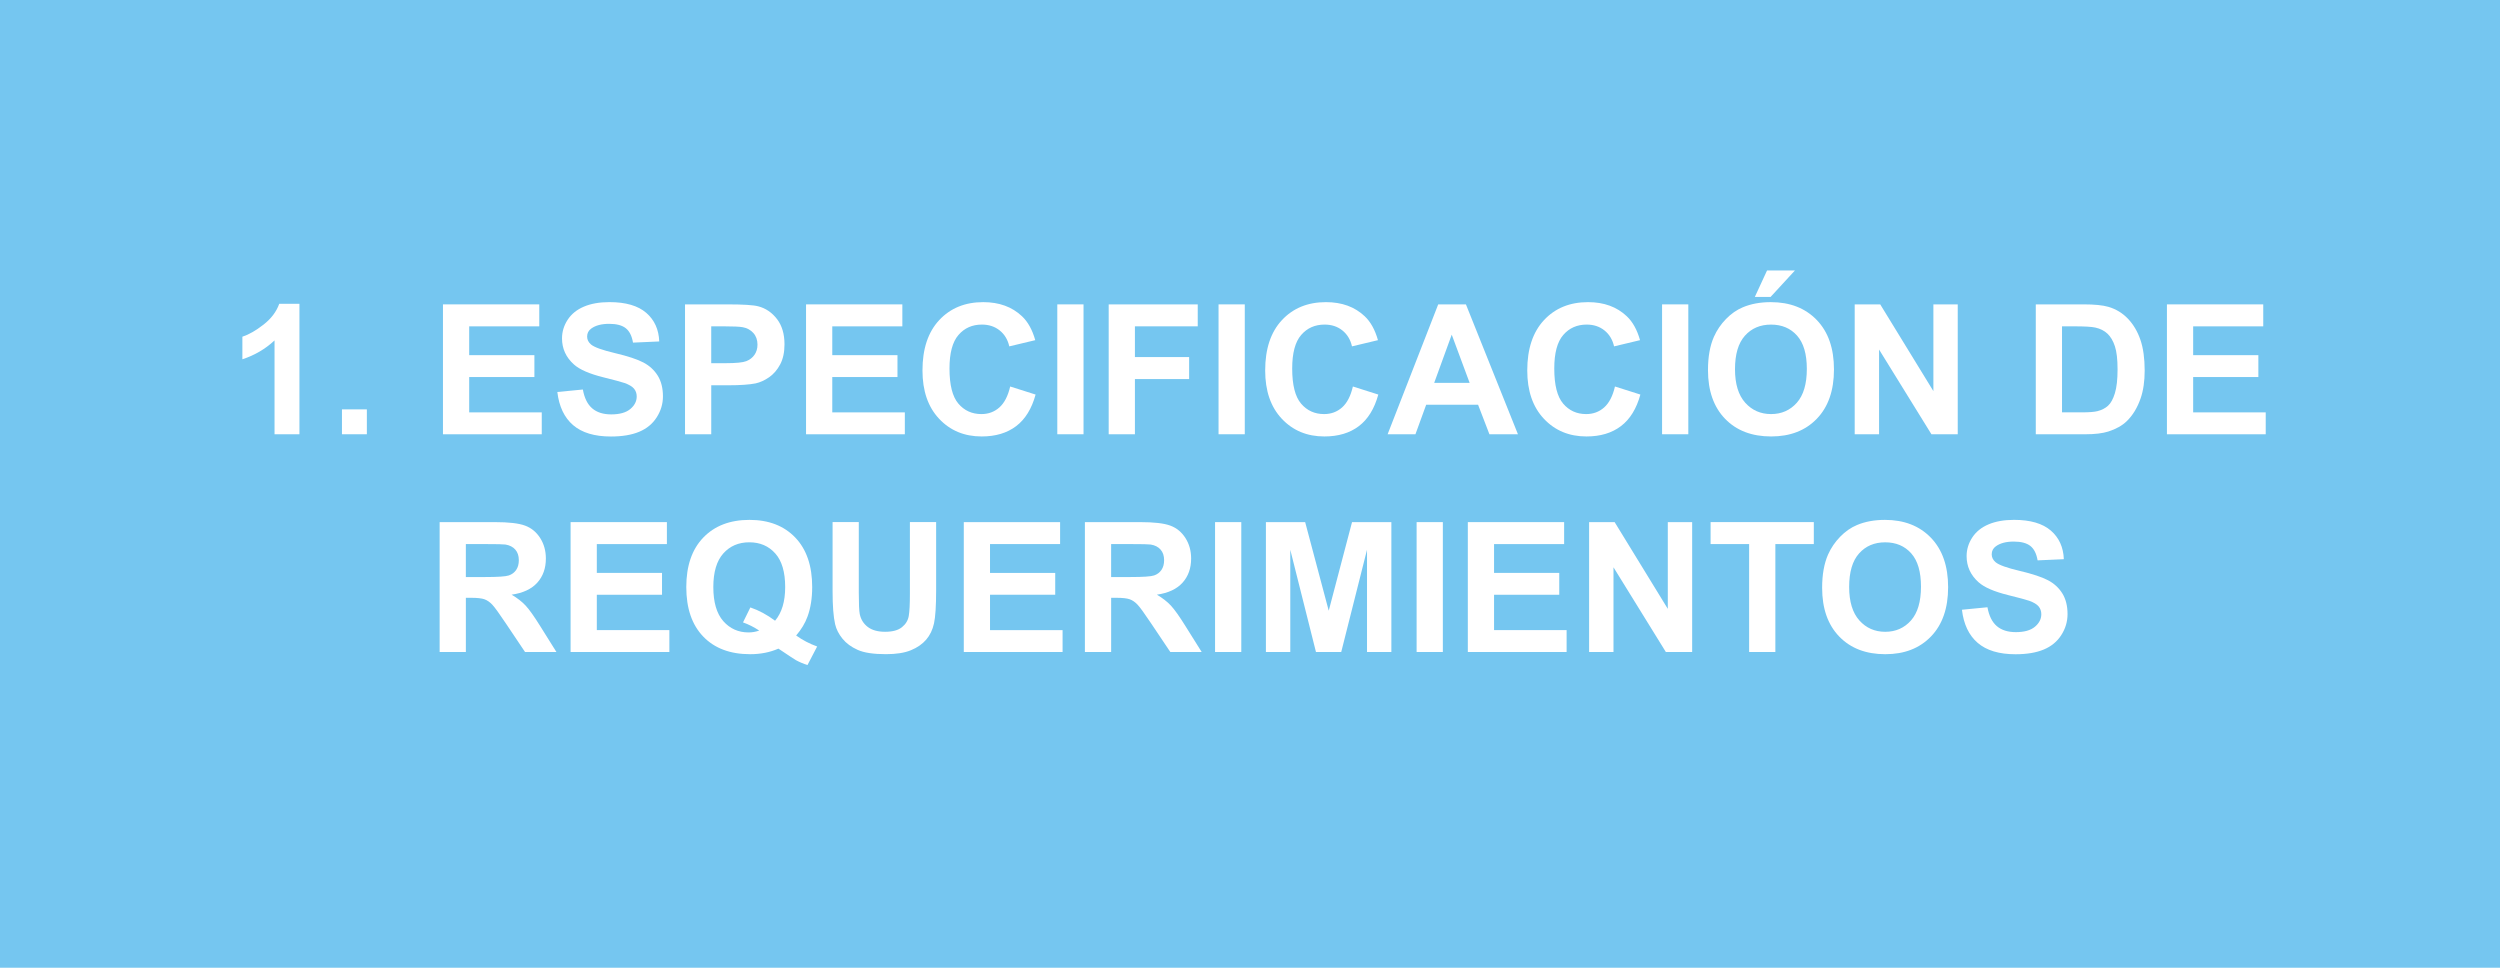 <?xml version="1.0" encoding="utf-8"?>
<!-- Generator: Adobe Illustrator 21.0.0, SVG Export Plug-In . SVG Version: 6.00 Build 0)  -->
<svg version="1.1" id="Capa_1" xmlns="http://www.w3.org/2000/svg" xmlns:xlink="http://www.w3.org/1999/xlink" x="0px" y="0px"
	 viewBox="0 0 124 48" style="enable-background:new 0 0 124 48;" xml:space="preserve">
<style type="text/css">
	.st0{fill:#75C6F0;}
	.st1{fill:#FFFFFF;}
</style>
<g>
	<rect class="st0" width="124" height="48"/>
	<g>
		<path class="st1" d="M14.852,21.539h-1.235v-4.654c-0.451,0.422-0.983,0.734-1.595,0.936v-1.12
			c0.322-0.105,0.672-0.306,1.05-0.601c0.378-0.294,0.637-0.638,0.778-1.03h1.002V21.539z"/>
		<path class="st1" d="M16.961,21.539v-1.234h1.235v1.234H16.961z"/>
		<path class="st1" d="M21.971,21.539v-6.442h4.777v1.09h-3.476v1.429h3.234v1.085h-3.234v1.753h3.599v1.086H21.971z"
			/>
		<path class="st1" d="M27.644,19.443l1.266-0.123c0.076,0.425,0.231,0.736,0.464,0.935
			c0.232,0.199,0.547,0.299,0.942,0.299c0.419,0,0.734-0.089,0.947-0.266c0.212-0.178,0.318-0.385,0.318-0.622
			c0-0.152-0.045-0.282-0.134-0.389c-0.09-0.107-0.246-0.2-0.468-0.279c-0.152-0.053-0.499-0.146-1.042-0.281
			c-0.697-0.173-1.187-0.385-1.468-0.638c-0.396-0.353-0.593-0.786-0.593-1.296c0-0.328,0.093-0.635,0.279-0.921
			c0.186-0.285,0.454-0.503,0.805-0.652c0.35-0.149,0.772-0.225,1.268-0.225c0.809,0,1.417,0.178,1.826,0.532
			c0.408,0.354,0.623,0.828,0.644,1.419l-1.301,0.058c-0.056-0.331-0.175-0.569-0.358-0.714
			c-0.183-0.145-0.458-0.218-0.824-0.218c-0.378,0-0.674,0.078-0.888,0.233c-0.138,0.1-0.206,0.232-0.206,0.399
			c0,0.152,0.065,0.283,0.193,0.392c0.164,0.138,0.562,0.281,1.195,0.43c0.633,0.15,1.101,0.305,1.404,0.464
			c0.303,0.16,0.54,0.378,0.712,0.655c0.171,0.276,0.257,0.619,0.257,1.025c0,0.369-0.102,0.716-0.308,1.037
			c-0.205,0.323-0.495,0.562-0.87,0.719c-0.375,0.157-0.842,0.235-1.402,0.235c-0.815,0-1.44-0.189-1.877-0.565
			C27.99,20.712,27.729,20.164,27.644,19.443z"/>
		<path class="st1" d="M33.977,21.539v-6.442h2.087c0.791,0,1.307,0.032,1.547,0.097
			C37.98,15.29,38.289,15.5,38.538,15.824c0.249,0.323,0.373,0.742,0.373,1.254c0,0.397-0.072,0.729-0.215,0.998
			s-0.326,0.481-0.547,0.635c-0.221,0.154-0.446,0.256-0.674,0.306c-0.31,0.061-0.76,0.093-1.349,0.093h-0.848
			v2.43H33.977z M35.277,16.186v1.828h0.712c0.513,0,0.856-0.033,1.028-0.101s0.308-0.173,0.407-0.316
			c0.098-0.144,0.147-0.31,0.147-0.502c0-0.233-0.069-0.427-0.206-0.58c-0.138-0.151-0.312-0.247-0.523-0.285
			c-0.155-0.029-0.467-0.044-0.936-0.044H35.277z"/>
		<path class="st1" d="M39.98,21.539v-6.442h4.777v1.09h-3.476v1.429h3.234v1.085h-3.234v1.753h3.599v1.086H39.98z"
			/>
		<path class="st1" d="M50.105,19.17l1.261,0.4c-0.193,0.703-0.515,1.226-0.965,1.566
			c-0.45,0.342-1.02,0.512-1.711,0.512c-0.856,0-1.559-0.292-2.109-0.876c-0.551-0.585-0.826-1.384-0.826-2.397
			c0-1.072,0.277-1.905,0.831-2.498c0.554-0.594,1.282-0.891,2.184-0.891c0.788,0,1.428,0.233,1.92,0.699
			c0.293,0.275,0.513,0.671,0.659,1.187l-1.288,0.308c-0.076-0.334-0.235-0.598-0.477-0.791
			c-0.241-0.193-0.535-0.29-0.881-0.29c-0.477,0-0.865,0.171-1.162,0.515c-0.298,0.342-0.446,0.897-0.446,1.665
			c0,0.815,0.146,1.395,0.44,1.74s0.674,0.519,1.143,0.519c0.346,0,0.643-0.109,0.892-0.33
			C49.817,19.988,49.996,19.643,50.105,19.17z"/>
		<path class="st1" d="M52.442,21.539v-6.442h1.301v6.442H52.442z"/>
		<path class="st1" d="M54.991,21.539v-6.442h4.417v1.09H56.292v1.524h2.689v1.09H56.292v2.738H54.991z"/>
		<path class="st1" d="M60.44,21.539v-6.442h1.301v6.442H60.44z"/>
		<path class="st1" d="M67.103,19.17l1.261,0.4c-0.193,0.703-0.515,1.226-0.965,1.566
			c-0.45,0.342-1.02,0.512-1.711,0.512c-0.856,0-1.559-0.292-2.109-0.876c-0.551-0.585-0.826-1.384-0.826-2.397
			c0-1.072,0.277-1.905,0.831-2.498c0.554-0.594,1.282-0.891,2.184-0.891c0.788,0,1.428,0.233,1.92,0.699
			c0.293,0.275,0.513,0.671,0.659,1.187l-1.288,0.308c-0.076-0.334-0.235-0.598-0.477-0.791
			c-0.241-0.193-0.535-0.29-0.881-0.29c-0.477,0-0.865,0.171-1.162,0.515c-0.298,0.342-0.446,0.897-0.446,1.665
			c0,0.815,0.146,1.395,0.44,1.74s0.674,0.519,1.143,0.519c0.346,0,0.643-0.109,0.892-0.33
			C66.815,19.988,66.994,19.643,67.103,19.17z"/>
		<path class="st1" d="M75.29,21.539h-1.415l-0.562-1.463h-2.575l-0.532,1.463h-1.38l2.509-6.442H72.71L75.29,21.539
			z M72.894,18.99l-0.888-2.391l-0.87,2.391H72.894z"/>
		<path class="st1" d="M80.102,19.17l1.261,0.4c-0.193,0.703-0.515,1.226-0.965,1.566
			c-0.45,0.342-1.02,0.512-1.711,0.512c-0.856,0-1.559-0.292-2.109-0.876c-0.551-0.585-0.826-1.384-0.826-2.397
			c0-1.072,0.277-1.905,0.831-2.498c0.554-0.594,1.282-0.891,2.184-0.891c0.788,0,1.428,0.233,1.92,0.699
			c0.293,0.275,0.513,0.671,0.659,1.187l-1.288,0.308c-0.076-0.334-0.235-0.598-0.477-0.791
			c-0.241-0.193-0.535-0.29-0.881-0.29c-0.477,0-0.865,0.171-1.162,0.515c-0.298,0.342-0.446,0.897-0.446,1.665
			c0,0.815,0.146,1.395,0.44,1.74s0.674,0.519,1.143,0.519c0.346,0,0.643-0.109,0.892-0.33
			C79.814,19.988,79.993,19.643,80.102,19.17z"/>
		<path class="st1" d="M82.439,21.539v-6.442h1.301v6.442H82.439z"/>
		<path class="st1" d="M84.716,18.357c0-0.656,0.098-1.207,0.294-1.652c0.146-0.328,0.346-0.622,0.6-0.883
			s0.531-0.454,0.833-0.58c0.401-0.17,0.864-0.256,1.389-0.256c0.949,0,1.708,0.295,2.278,0.884
			s0.855,1.408,0.855,2.456c0,1.041-0.283,1.855-0.848,2.441c-0.565,0.588-1.321,0.881-2.268,0.881
			c-0.958,0-1.72-0.292-2.285-0.876C84.999,20.188,84.716,19.383,84.716,18.357z M86.056,18.314
			c0,0.73,0.169,1.282,0.505,1.659c0.337,0.376,0.765,0.565,1.283,0.565s0.944-0.186,1.277-0.56
			c0.332-0.373,0.498-0.934,0.498-1.681c0-0.738-0.162-1.289-0.486-1.652s-0.753-0.545-1.29-0.545
			s-0.968,0.184-1.296,0.552C86.22,17.018,86.056,17.572,86.056,18.314z M87.04,14.727l0.606-1.313h1.384
			l-1.208,1.313H87.04z"/>
		<path class="st1" d="M91.993,21.539v-6.442h1.266l2.637,4.302v-4.302h1.208v6.442h-1.305l-2.597-4.201v4.201H91.993
			z"/>
		<path class="st1" d="M100.976,15.097h2.377c0.536,0,0.945,0.041,1.226,0.123c0.378,0.111,0.702,0.31,0.971,0.593
			c0.27,0.285,0.475,0.633,0.615,1.044c0.141,0.412,0.211,0.92,0.211,1.522c0,0.531-0.066,0.988-0.198,1.371
			c-0.161,0.47-0.391,0.849-0.69,1.139c-0.226,0.22-0.53,0.391-0.914,0.514
			c-0.287,0.092-0.671,0.137-1.151,0.137h-2.448V15.097z M102.276,16.186v4.267h0.971
			c0.363,0,0.625-0.019,0.787-0.06c0.211-0.053,0.386-0.143,0.525-0.269c0.139-0.126,0.252-0.333,0.34-0.622
			c0.088-0.288,0.132-0.682,0.132-1.18s-0.044-0.88-0.132-1.147s-0.211-0.475-0.369-0.625
			c-0.158-0.148-0.359-0.25-0.602-0.303c-0.182-0.041-0.538-0.061-1.068-0.061H102.276z"/>
		<path class="st1" d="M107.48,21.539v-6.442h4.777v1.09h-3.476v1.429h3.234v1.085h-3.234v1.753h3.599v1.086H107.48
			z"/>
		<path class="st1" d="M21.806,32.339v-6.442h2.738c0.689,0,1.189,0.058,1.5,0.174
			c0.312,0.115,0.562,0.321,0.75,0.617s0.281,0.635,0.281,1.015c0,0.484-0.142,0.883-0.426,1.198
			c-0.284,0.315-0.709,0.514-1.274,0.595c0.281,0.165,0.513,0.345,0.696,0.541s0.43,0.545,0.741,1.046l0.787,1.257
			H26.042l-0.94-1.402c-0.334-0.5-0.562-0.816-0.685-0.946c-0.123-0.131-0.253-0.22-0.391-0.269
			c-0.138-0.048-0.356-0.072-0.655-0.072h-0.264v2.689H21.806z M23.106,28.621h0.962
			c0.624,0,1.014-0.026,1.169-0.079s0.277-0.144,0.365-0.273s0.132-0.29,0.132-0.483
			c0-0.217-0.058-0.392-0.174-0.525c-0.116-0.133-0.279-0.217-0.49-0.252c-0.105-0.015-0.422-0.022-0.949-0.022
			h-1.015V28.621z"/>
		<path class="st1" d="M28.301,32.339v-6.442h4.777v1.09h-3.476v1.429h3.234V29.5h-3.234v1.753h3.599v1.086H28.301z"
			/>
		<path class="st1" d="M39.489,31.521c0.319,0.229,0.666,0.41,1.042,0.545l-0.479,0.919
			c-0.196-0.06-0.388-0.14-0.576-0.242c-0.041-0.021-0.33-0.211-0.866-0.571
			c-0.422,0.185-0.889,0.276-1.402,0.276c-0.99,0-1.766-0.291-2.327-0.874S34.04,30.173,34.04,29.118
			c0-1.052,0.281-1.87,0.844-2.455c0.562-0.584,1.326-0.877,2.29-0.877c0.955,0,1.712,0.293,2.272,0.877
			c0.56,0.585,0.839,1.403,0.839,2.455c0,0.557-0.078,1.045-0.233,1.467
			C39.935,30.908,39.747,31.22,39.489,31.521z M38.443,30.788c0.167-0.196,0.292-0.434,0.376-0.713
			c0.084-0.277,0.126-0.598,0.126-0.957c0-0.744-0.164-1.301-0.492-1.668c-0.328-0.368-0.757-0.552-1.288-0.552
			s-0.96,0.185-1.29,0.554c-0.329,0.369-0.494,0.925-0.494,1.666c0,0.753,0.165,1.315,0.494,1.69
			c0.33,0.373,0.747,0.56,1.25,0.56c0.188,0,0.365-0.031,0.532-0.093c-0.264-0.173-0.532-0.308-0.804-0.404
			l0.365-0.743C37.645,30.275,38.054,30.495,38.443,30.788z"/>
		<path class="st1" d="M41.295,25.896h1.301v3.489c0,0.554,0.016,0.913,0.048,1.076
			c0.056,0.264,0.188,0.476,0.398,0.636c0.209,0.159,0.496,0.239,0.859,0.239c0.369,0,0.647-0.075,0.835-0.227
			c0.188-0.15,0.3-0.336,0.338-0.556s0.057-0.585,0.057-1.095v-3.563h1.301v3.384
			c0,0.773-0.035,1.32-0.105,1.639c-0.07,0.32-0.2,0.59-0.389,0.809c-0.19,0.221-0.442,0.396-0.758,0.525
			c-0.316,0.131-0.73,0.195-1.239,0.195c-0.615,0-1.082-0.07-1.4-0.213c-0.318-0.142-0.569-0.326-0.753-0.554
			c-0.185-0.227-0.306-0.465-0.365-0.714c-0.085-0.369-0.127-0.914-0.127-1.635V25.896z"/>
		<path class="st1" d="M47.804,32.339v-6.442h4.777v1.09h-3.476v1.429h3.234V29.5h-3.234v1.753h3.599v1.086H47.804z"
			/>
		<path class="st1" d="M53.811,32.339v-6.442h2.738c0.689,0,1.189,0.058,1.5,0.174
			c0.312,0.115,0.562,0.321,0.75,0.617s0.281,0.635,0.281,1.015c0,0.484-0.142,0.883-0.426,1.198
			c-0.284,0.315-0.709,0.514-1.274,0.595c0.281,0.165,0.513,0.345,0.696,0.541s0.43,0.545,0.741,1.046l0.787,1.257
			h-1.556l-0.94-1.402c-0.334-0.5-0.562-0.816-0.685-0.946c-0.123-0.131-0.253-0.22-0.391-0.269
			c-0.138-0.048-0.356-0.072-0.655-0.072h-0.264v2.689H53.811z M55.112,28.621h0.962c0.624,0,1.014-0.026,1.169-0.079
			s0.277-0.144,0.365-0.273s0.132-0.29,0.132-0.483c0-0.217-0.058-0.392-0.174-0.525
			c-0.116-0.133-0.279-0.217-0.49-0.252c-0.105-0.015-0.422-0.022-0.949-0.022h-1.015V28.621z"/>
		<path class="st1" d="M60.267,32.339v-6.442h1.301v6.442H60.267z"/>
		<path class="st1" d="M62.789,32.339v-6.442h1.947l1.169,4.394l1.156-4.394h1.951v6.442h-1.208v-5.071l-1.279,5.071
			H65.272l-1.274-5.071v5.071H62.789z"/>
		<path class="st1" d="M70.264,32.339v-6.442h1.301v6.442H70.264z"/>
		<path class="st1" d="M72.804,32.339v-6.442h4.777v1.09H74.105v1.429h3.234V29.5H74.105v1.753h3.599v1.086H72.804z"/>
		<path class="st1" d="M78.82,32.339v-6.442h1.266l2.637,4.302v-4.302h1.208v6.442H82.626l-2.597-4.201v4.201H78.82z
			"/>
		<path class="st1" d="M86.757,32.339v-5.353h-1.912v-1.09h5.12v1.09h-1.907v5.353H86.757z"/>
		<path class="st1" d="M90.378,29.157c0-0.656,0.098-1.207,0.294-1.652c0.146-0.328,0.346-0.622,0.6-0.883
			s0.531-0.454,0.833-0.58c0.401-0.17,0.864-0.256,1.389-0.256c0.949,0,1.708,0.295,2.278,0.884
			s0.855,1.408,0.855,2.456c0,1.041-0.283,1.855-0.848,2.441c-0.565,0.588-1.321,0.881-2.268,0.881
			c-0.958,0-1.72-0.292-2.285-0.876C90.661,30.987,90.378,30.183,90.378,29.157z M91.718,29.113
			c0,0.73,0.169,1.282,0.505,1.659c0.337,0.376,0.765,0.565,1.283,0.565s0.944-0.186,1.277-0.56
			c0.332-0.373,0.498-0.934,0.498-1.681c0-0.738-0.162-1.289-0.486-1.652s-0.753-0.545-1.29-0.545
			s-0.968,0.184-1.296,0.552C91.882,27.817,91.718,28.372,91.718,29.113z"/>
		<path class="st1" d="M97.312,30.243l1.266-0.123c0.076,0.425,0.231,0.736,0.464,0.935
			c0.232,0.199,0.547,0.299,0.942,0.299c0.419,0,0.734-0.089,0.947-0.266c0.212-0.178,0.318-0.385,0.318-0.622
			c0-0.152-0.045-0.282-0.134-0.389c-0.09-0.107-0.246-0.2-0.468-0.279c-0.152-0.053-0.499-0.146-1.042-0.281
			c-0.697-0.173-1.187-0.385-1.468-0.638c-0.396-0.353-0.593-0.786-0.593-1.296c0-0.328,0.093-0.635,0.279-0.921
			c0.186-0.285,0.454-0.503,0.805-0.652c0.35-0.149,0.772-0.225,1.268-0.225c0.809,0,1.417,0.178,1.826,0.532
			c0.408,0.354,0.623,0.828,0.644,1.419l-1.301,0.058c-0.056-0.331-0.175-0.569-0.358-0.714
			c-0.183-0.145-0.458-0.218-0.824-0.218c-0.378,0-0.674,0.078-0.888,0.233c-0.138,0.1-0.206,0.232-0.206,0.399
			c0,0.152,0.065,0.283,0.193,0.392c0.164,0.138,0.562,0.281,1.195,0.43c0.633,0.15,1.101,0.305,1.404,0.464
			c0.303,0.16,0.54,0.378,0.712,0.655c0.171,0.276,0.257,0.619,0.257,1.025c0,0.369-0.102,0.716-0.308,1.037
			c-0.205,0.323-0.495,0.562-0.87,0.719c-0.375,0.157-0.842,0.235-1.402,0.235c-0.815,0-1.44-0.189-1.877-0.565
			C97.658,31.512,97.397,30.964,97.312,30.243z"/>
	</g>
</g>
</svg>
